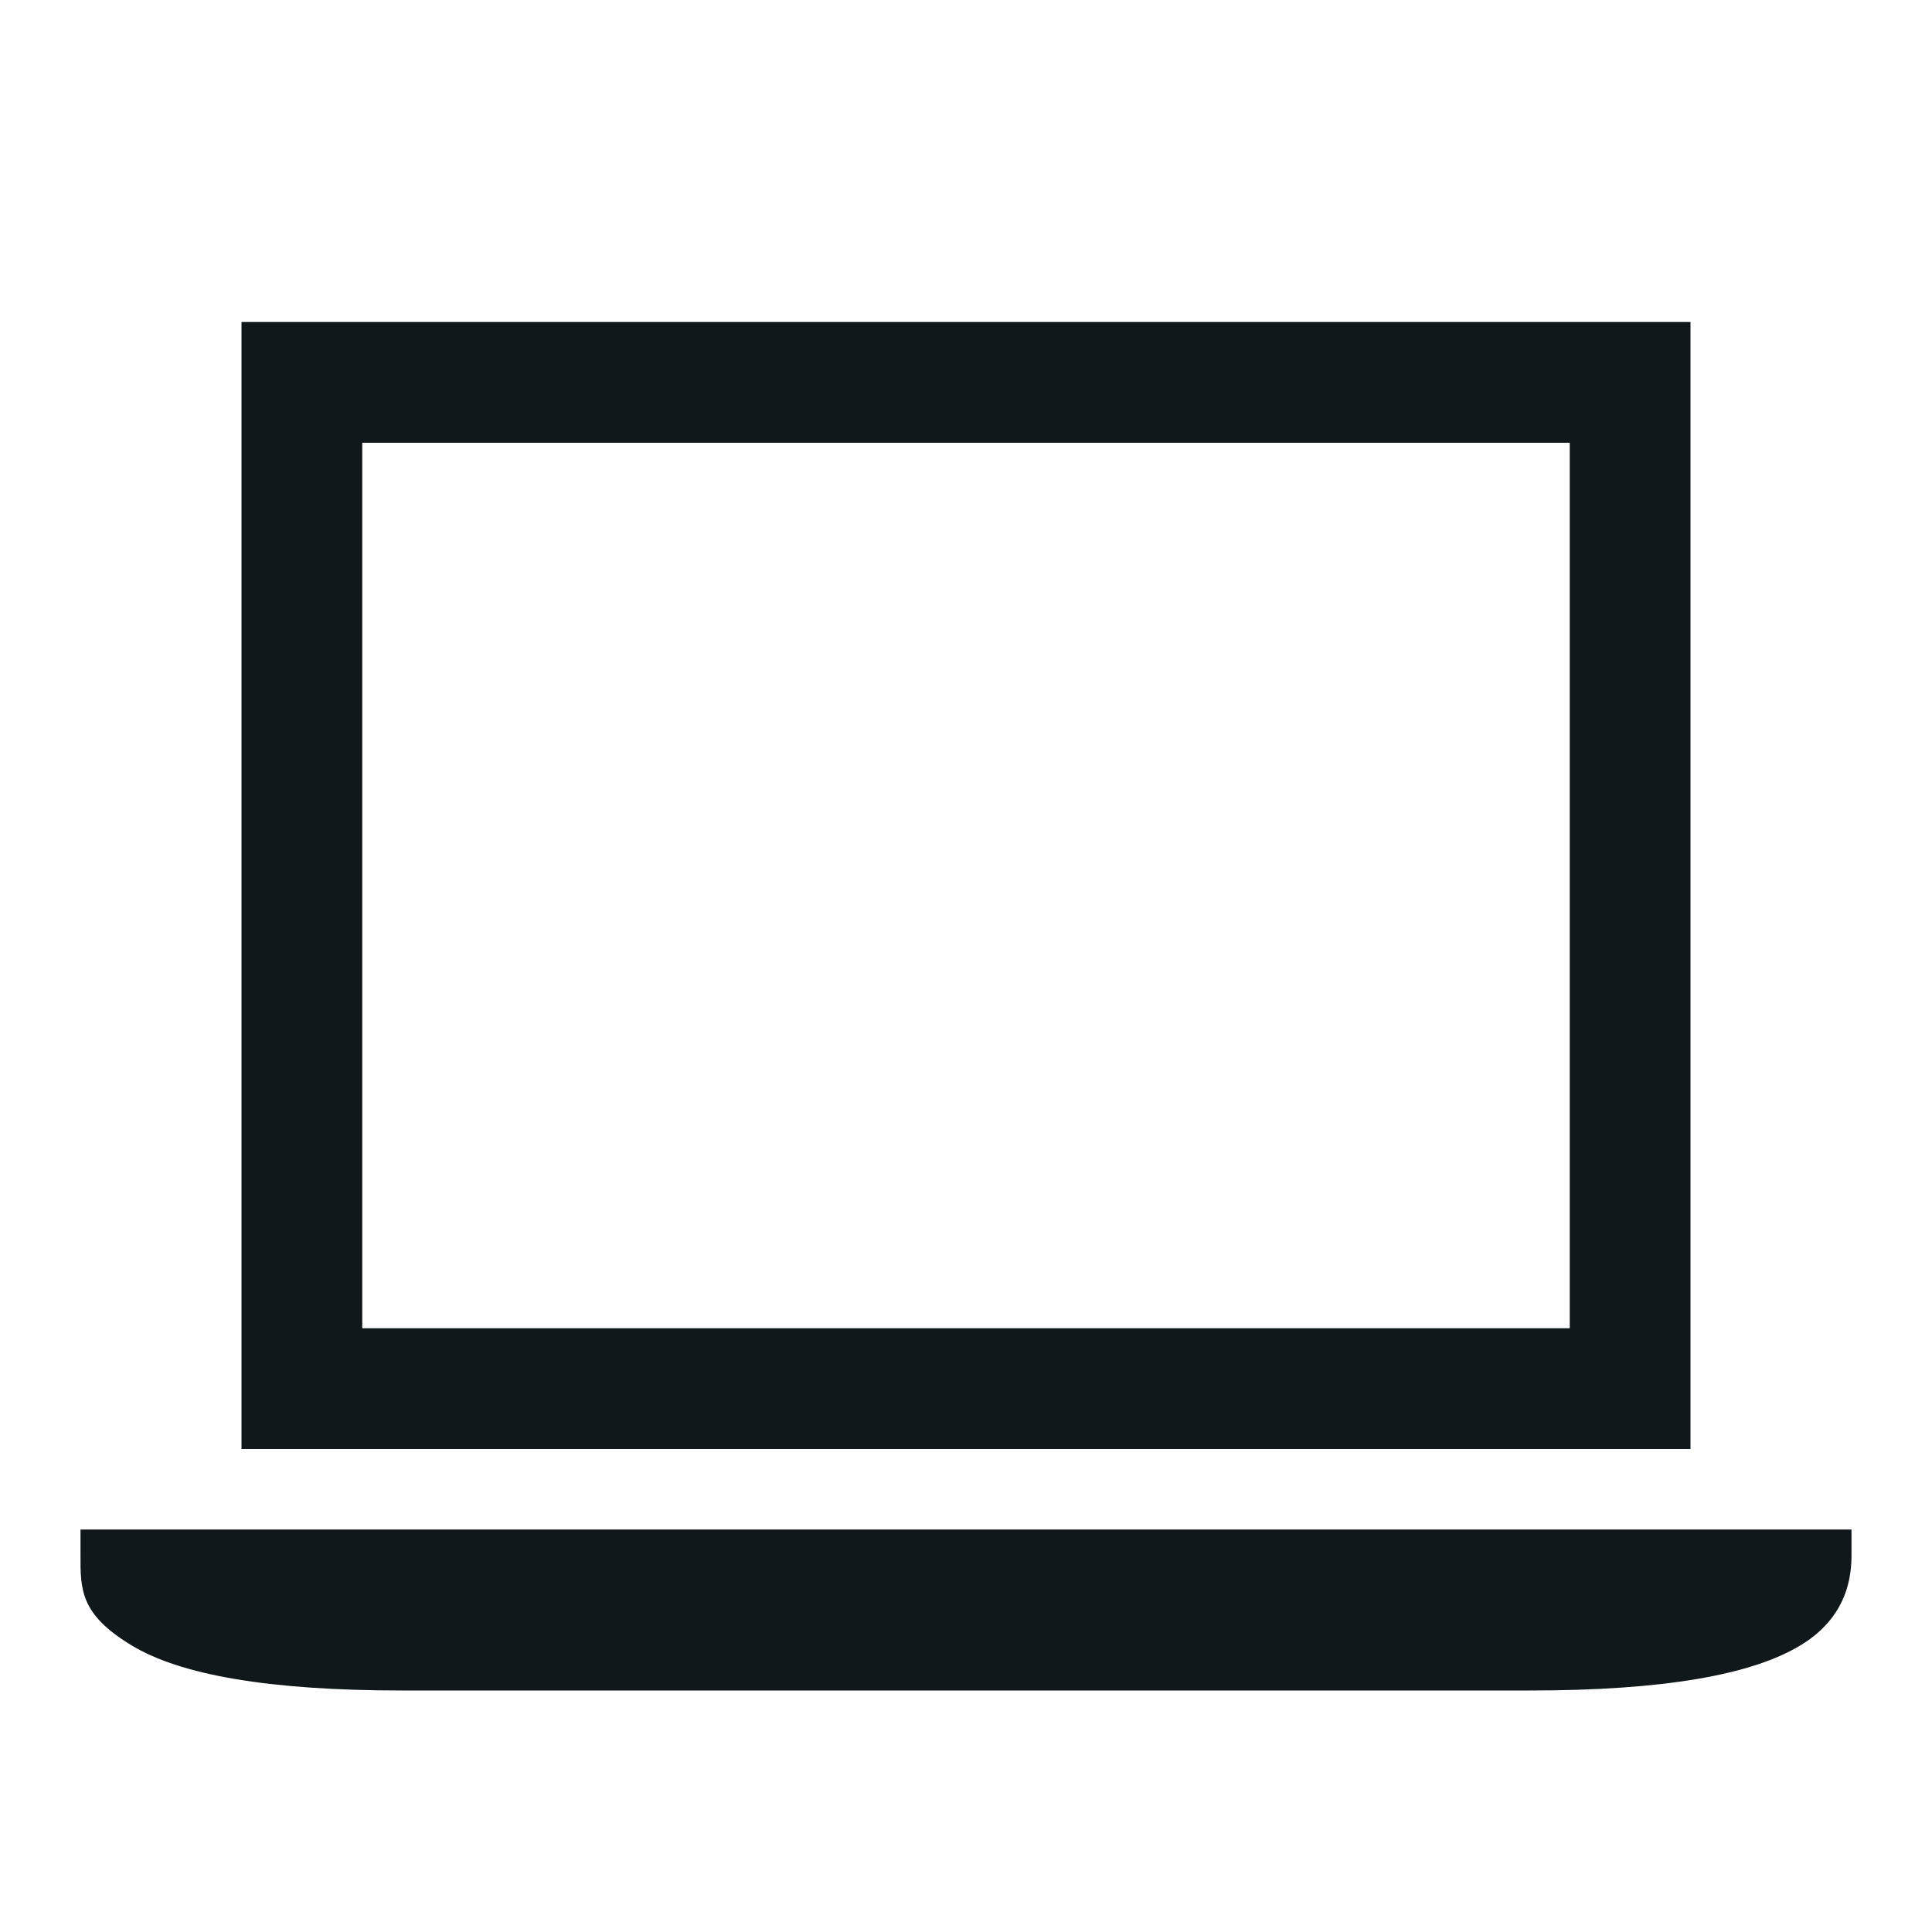<svg width="24" height="24" viewBox="0 0 24 24" fill="none" xmlns="http://www.w3.org/2000/svg">
<path fill-rule="evenodd" clip-rule="evenodd" d="M3 18V4H21V18H3ZM4.5 5.5H19.5V16.5H4.5V5.5Z" fill="#10181B"/>
<path d="M1.629 20.436C2.239 20.808 3.342 21 5 21H19C20.658 21 21.761 20.808 22.371 20.436C23.006 20.05 23.002 19.483 23 19.266C23 19.255 23 19.246 23 19.237V19H1V19.237C1 19.261 1 19.285 1 19.308C0.998 19.747 0.997 20.052 1.629 20.436Z" fill="#10181B"/>
</svg>
